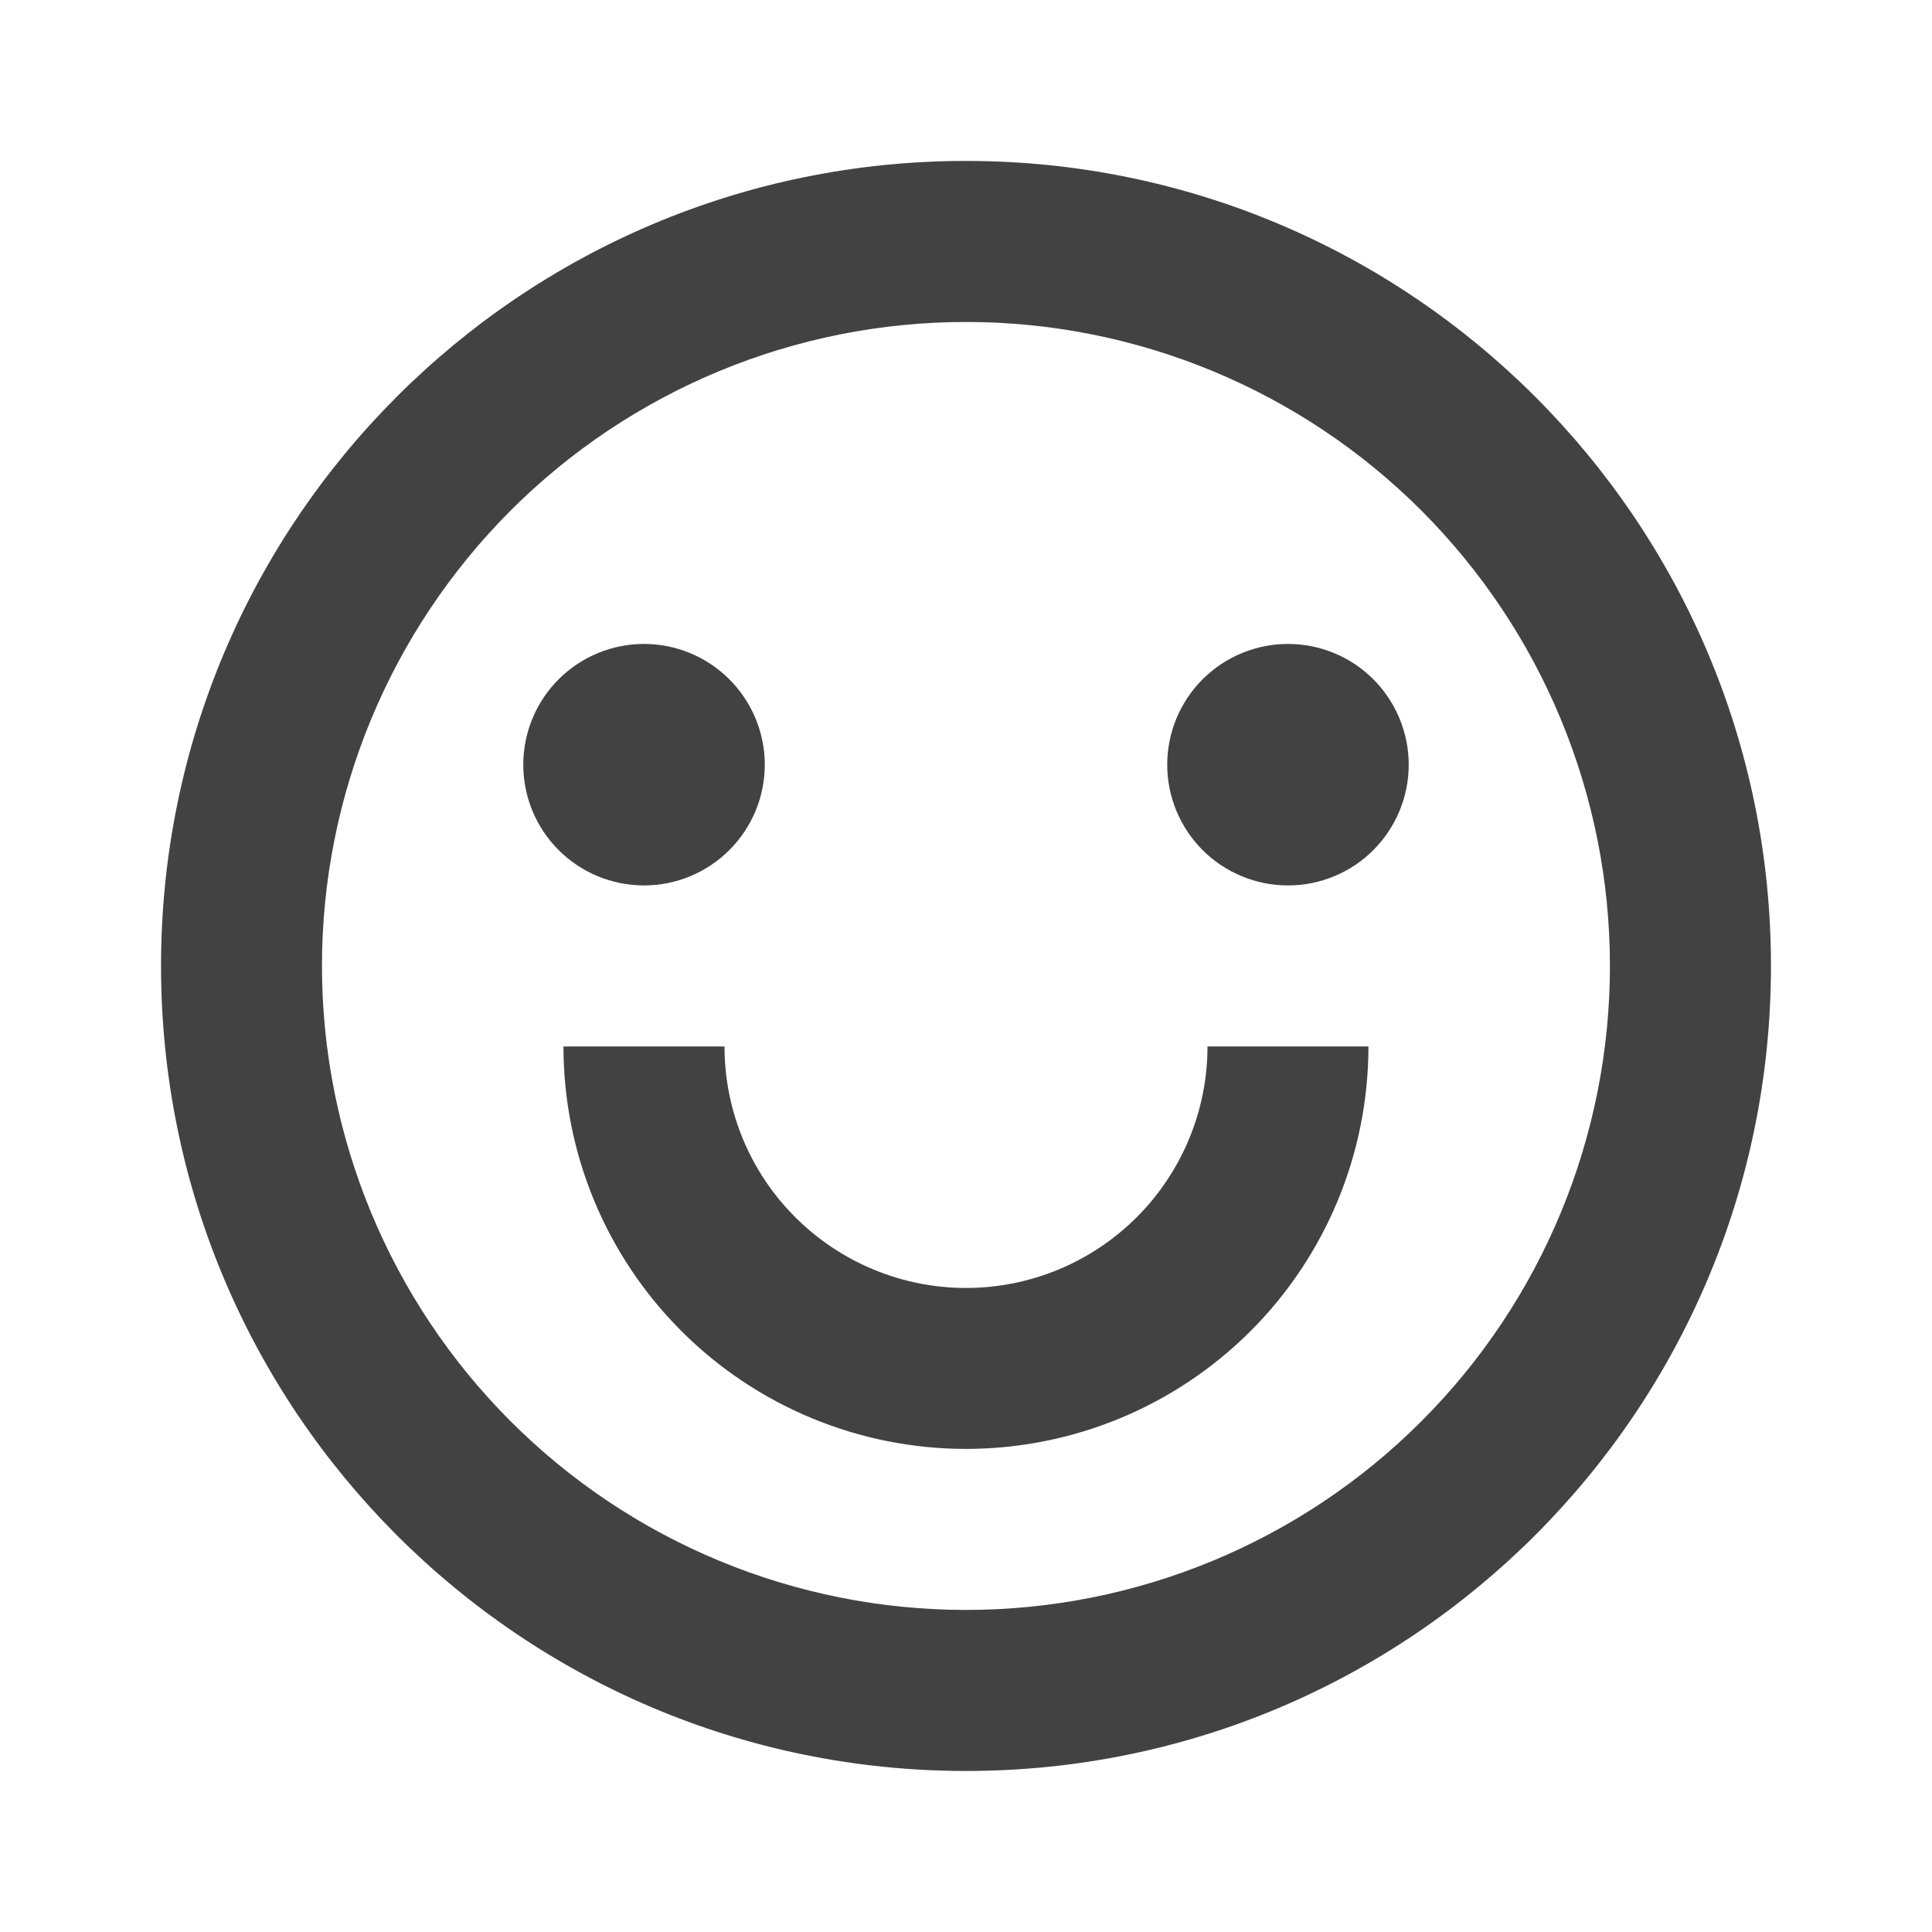 <svg width="20" height="20" viewBox="0 0 20 20" fill="none" xmlns="http://www.w3.org/2000/svg">
<path d="M10 18.333C5.397 18.333 1.667 14.602 1.667 9.999C1.667 5.397 5.397 1.666 10 1.666C14.602 1.666 18.333 5.397 18.333 9.999C18.333 14.602 14.602 18.333 10 18.333ZM10 16.666C11.768 16.666 13.464 15.964 14.714 14.713C15.964 13.463 16.666 11.768 16.666 9.999C16.666 8.231 15.964 6.536 14.714 5.285C13.464 4.035 11.768 3.333 10 3.333C8.232 3.333 6.536 4.035 5.286 5.285C4.036 6.536 3.333 8.231 3.333 9.999C3.333 11.768 4.036 13.463 5.286 14.713C6.536 15.964 8.232 16.666 10 16.666ZM5.833 10.833H7.5C7.5 11.496 7.763 12.132 8.232 12.6C8.701 13.069 9.337 13.333 10 13.333C10.663 13.333 11.299 13.069 11.768 12.6C12.236 12.132 12.5 11.496 12.5 10.833H14.166C14.166 11.938 13.727 12.998 12.946 13.779C12.165 14.56 11.105 14.999 10 14.999C8.895 14.999 7.835 14.56 7.054 13.779C6.272 12.998 5.833 11.938 5.833 10.833ZM6.667 9.166C6.335 9.166 6.017 9.034 5.783 8.8C5.548 8.565 5.417 8.248 5.417 7.916C5.417 7.585 5.548 7.267 5.783 7.032C6.017 6.798 6.335 6.666 6.667 6.666C6.998 6.666 7.316 6.798 7.55 7.032C7.785 7.267 7.917 7.585 7.917 7.916C7.917 8.248 7.785 8.565 7.55 8.8C7.316 9.034 6.998 9.166 6.667 9.166ZM13.333 9.166C13.002 9.166 12.684 9.034 12.449 8.8C12.215 8.565 12.083 8.248 12.083 7.916C12.083 7.585 12.215 7.267 12.449 7.032C12.684 6.798 13.002 6.666 13.333 6.666C13.665 6.666 13.983 6.798 14.217 7.032C14.451 7.267 14.583 7.585 14.583 7.916C14.583 8.248 14.451 8.565 14.217 8.8C13.983 9.034 13.665 9.166 13.333 9.166Z" fill="#424242"/>
</svg>
